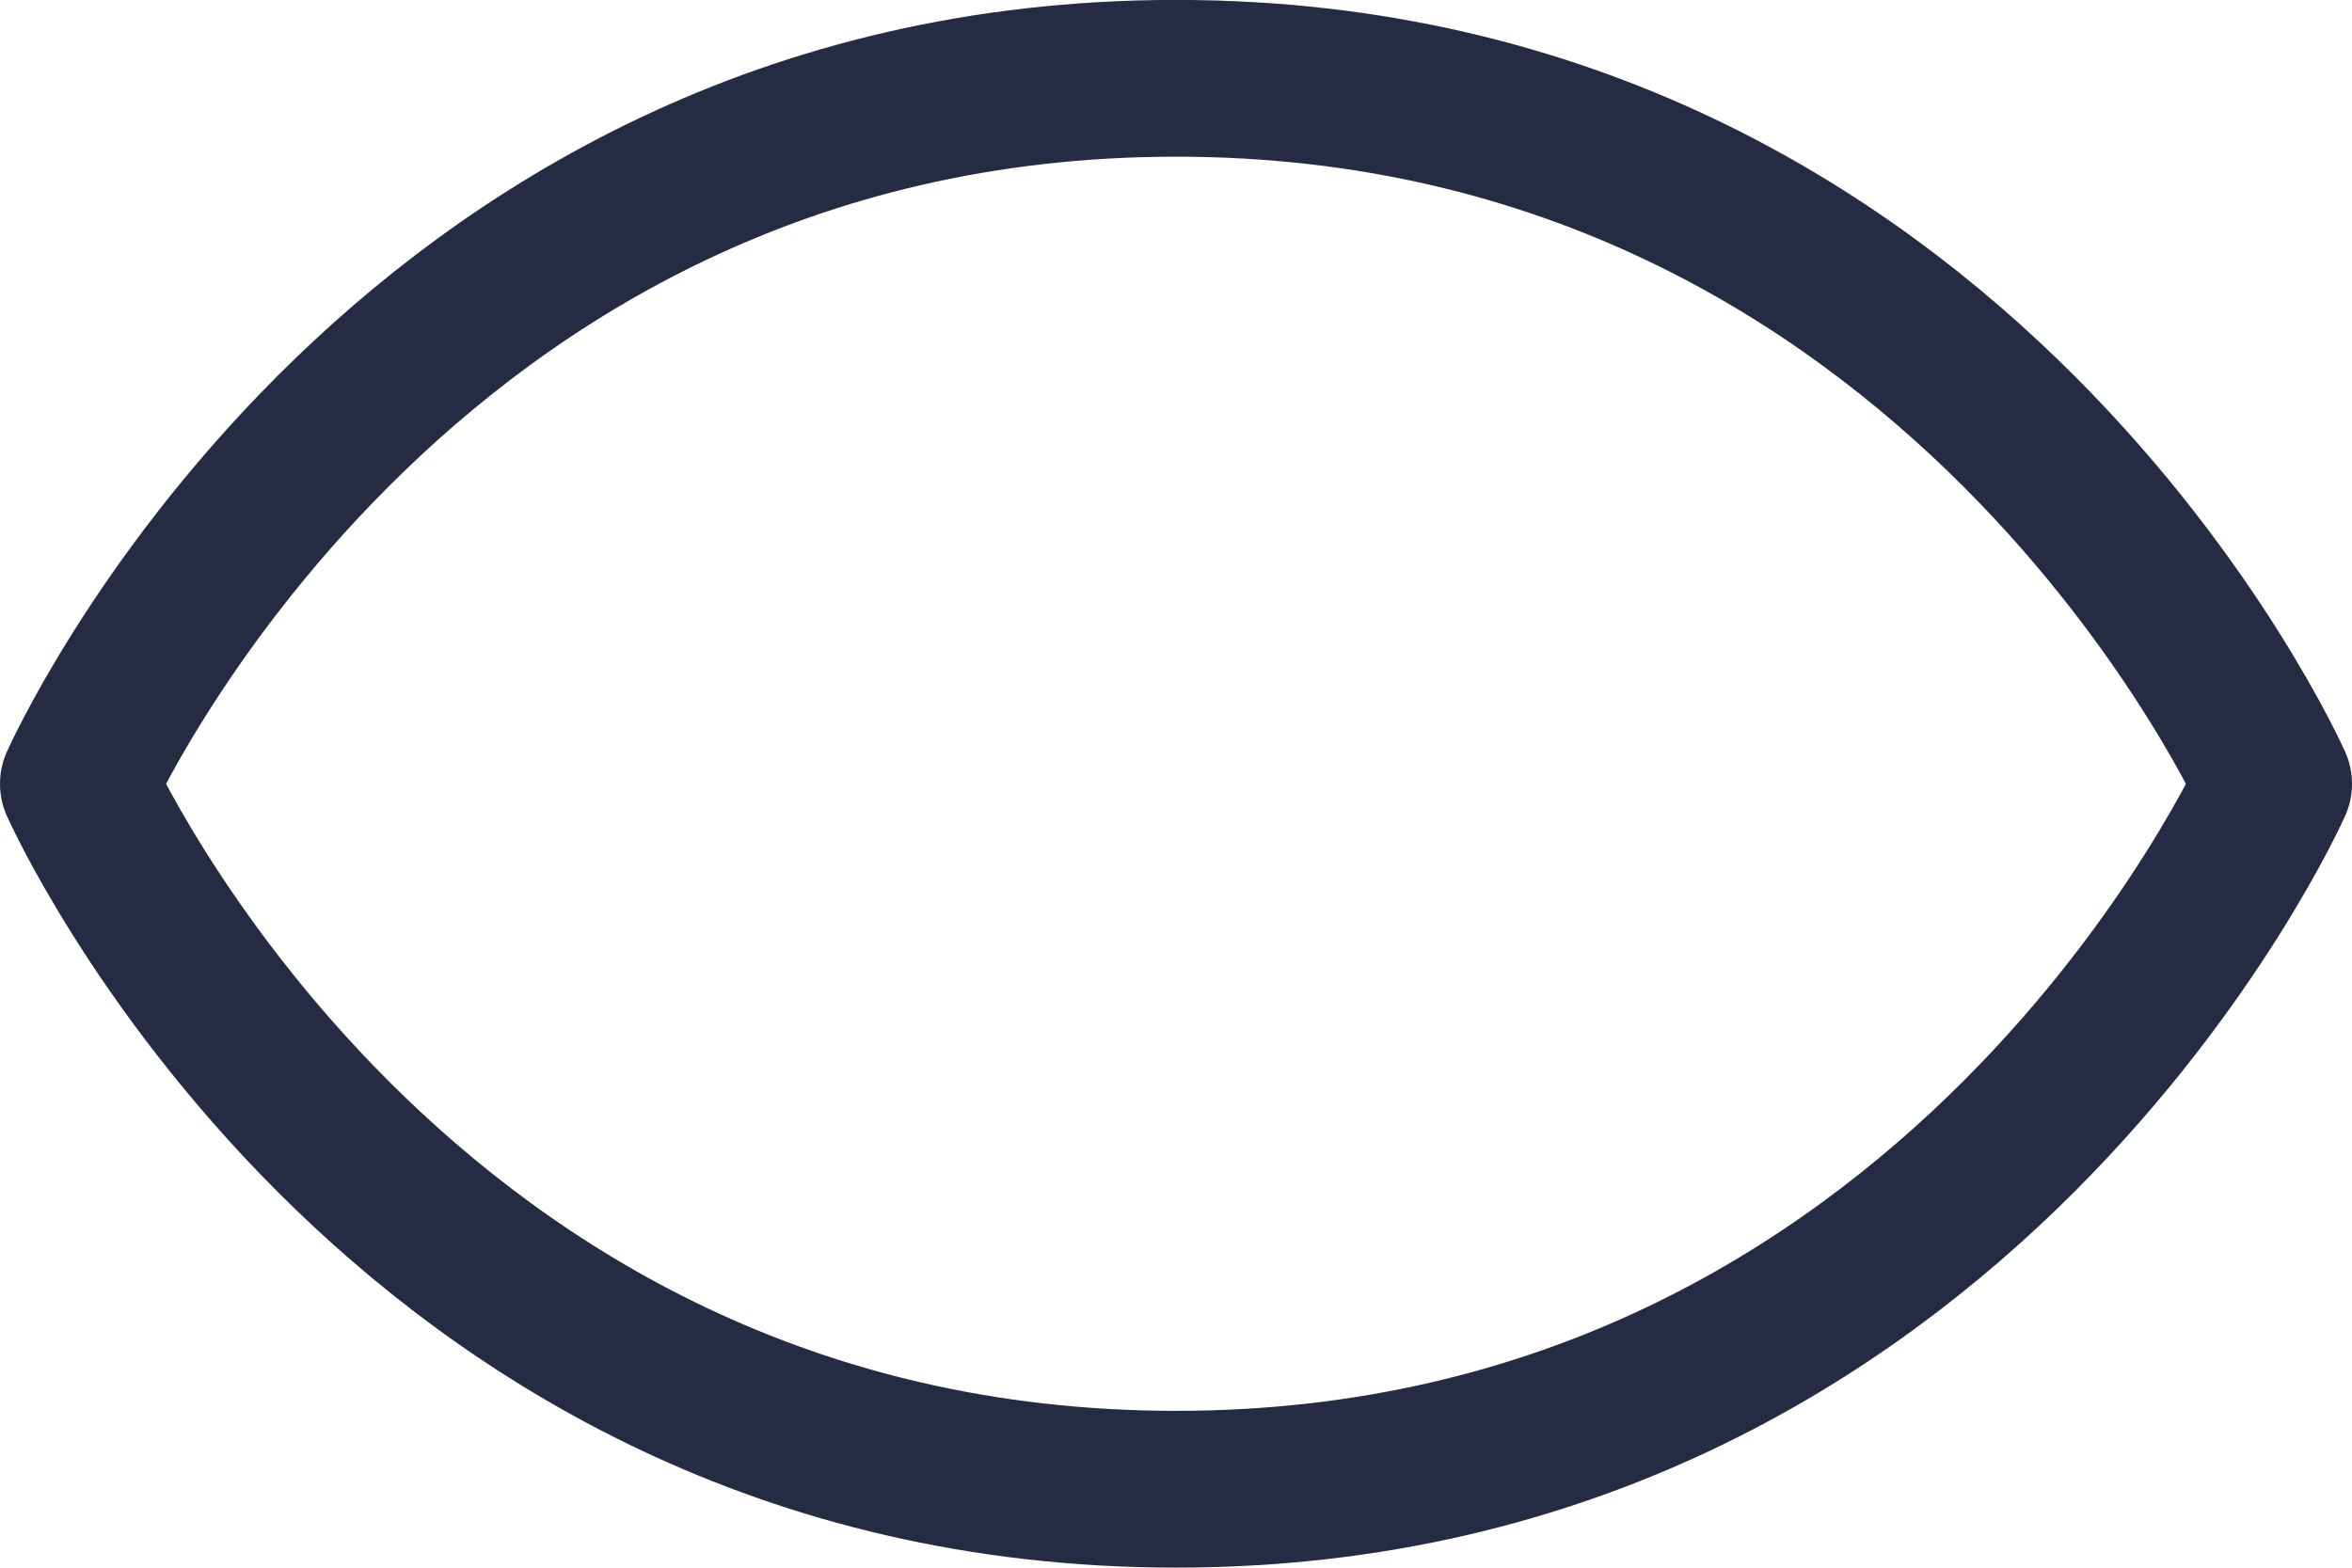 <svg width="30" height="20" viewBox="0 0 30 20" fill="none" xmlns="http://www.w3.org/2000/svg">
<path d="M15 0.999C5 0.999 1 10 1 10C1 10 5 18.999 15 18.999C25 18.999 29 10 29 10C29 10 25 0.999 15 0.999Z" stroke="#252B42" stroke-width="2" stroke-linecap="round" stroke-linejoin="round"/>
</svg>
